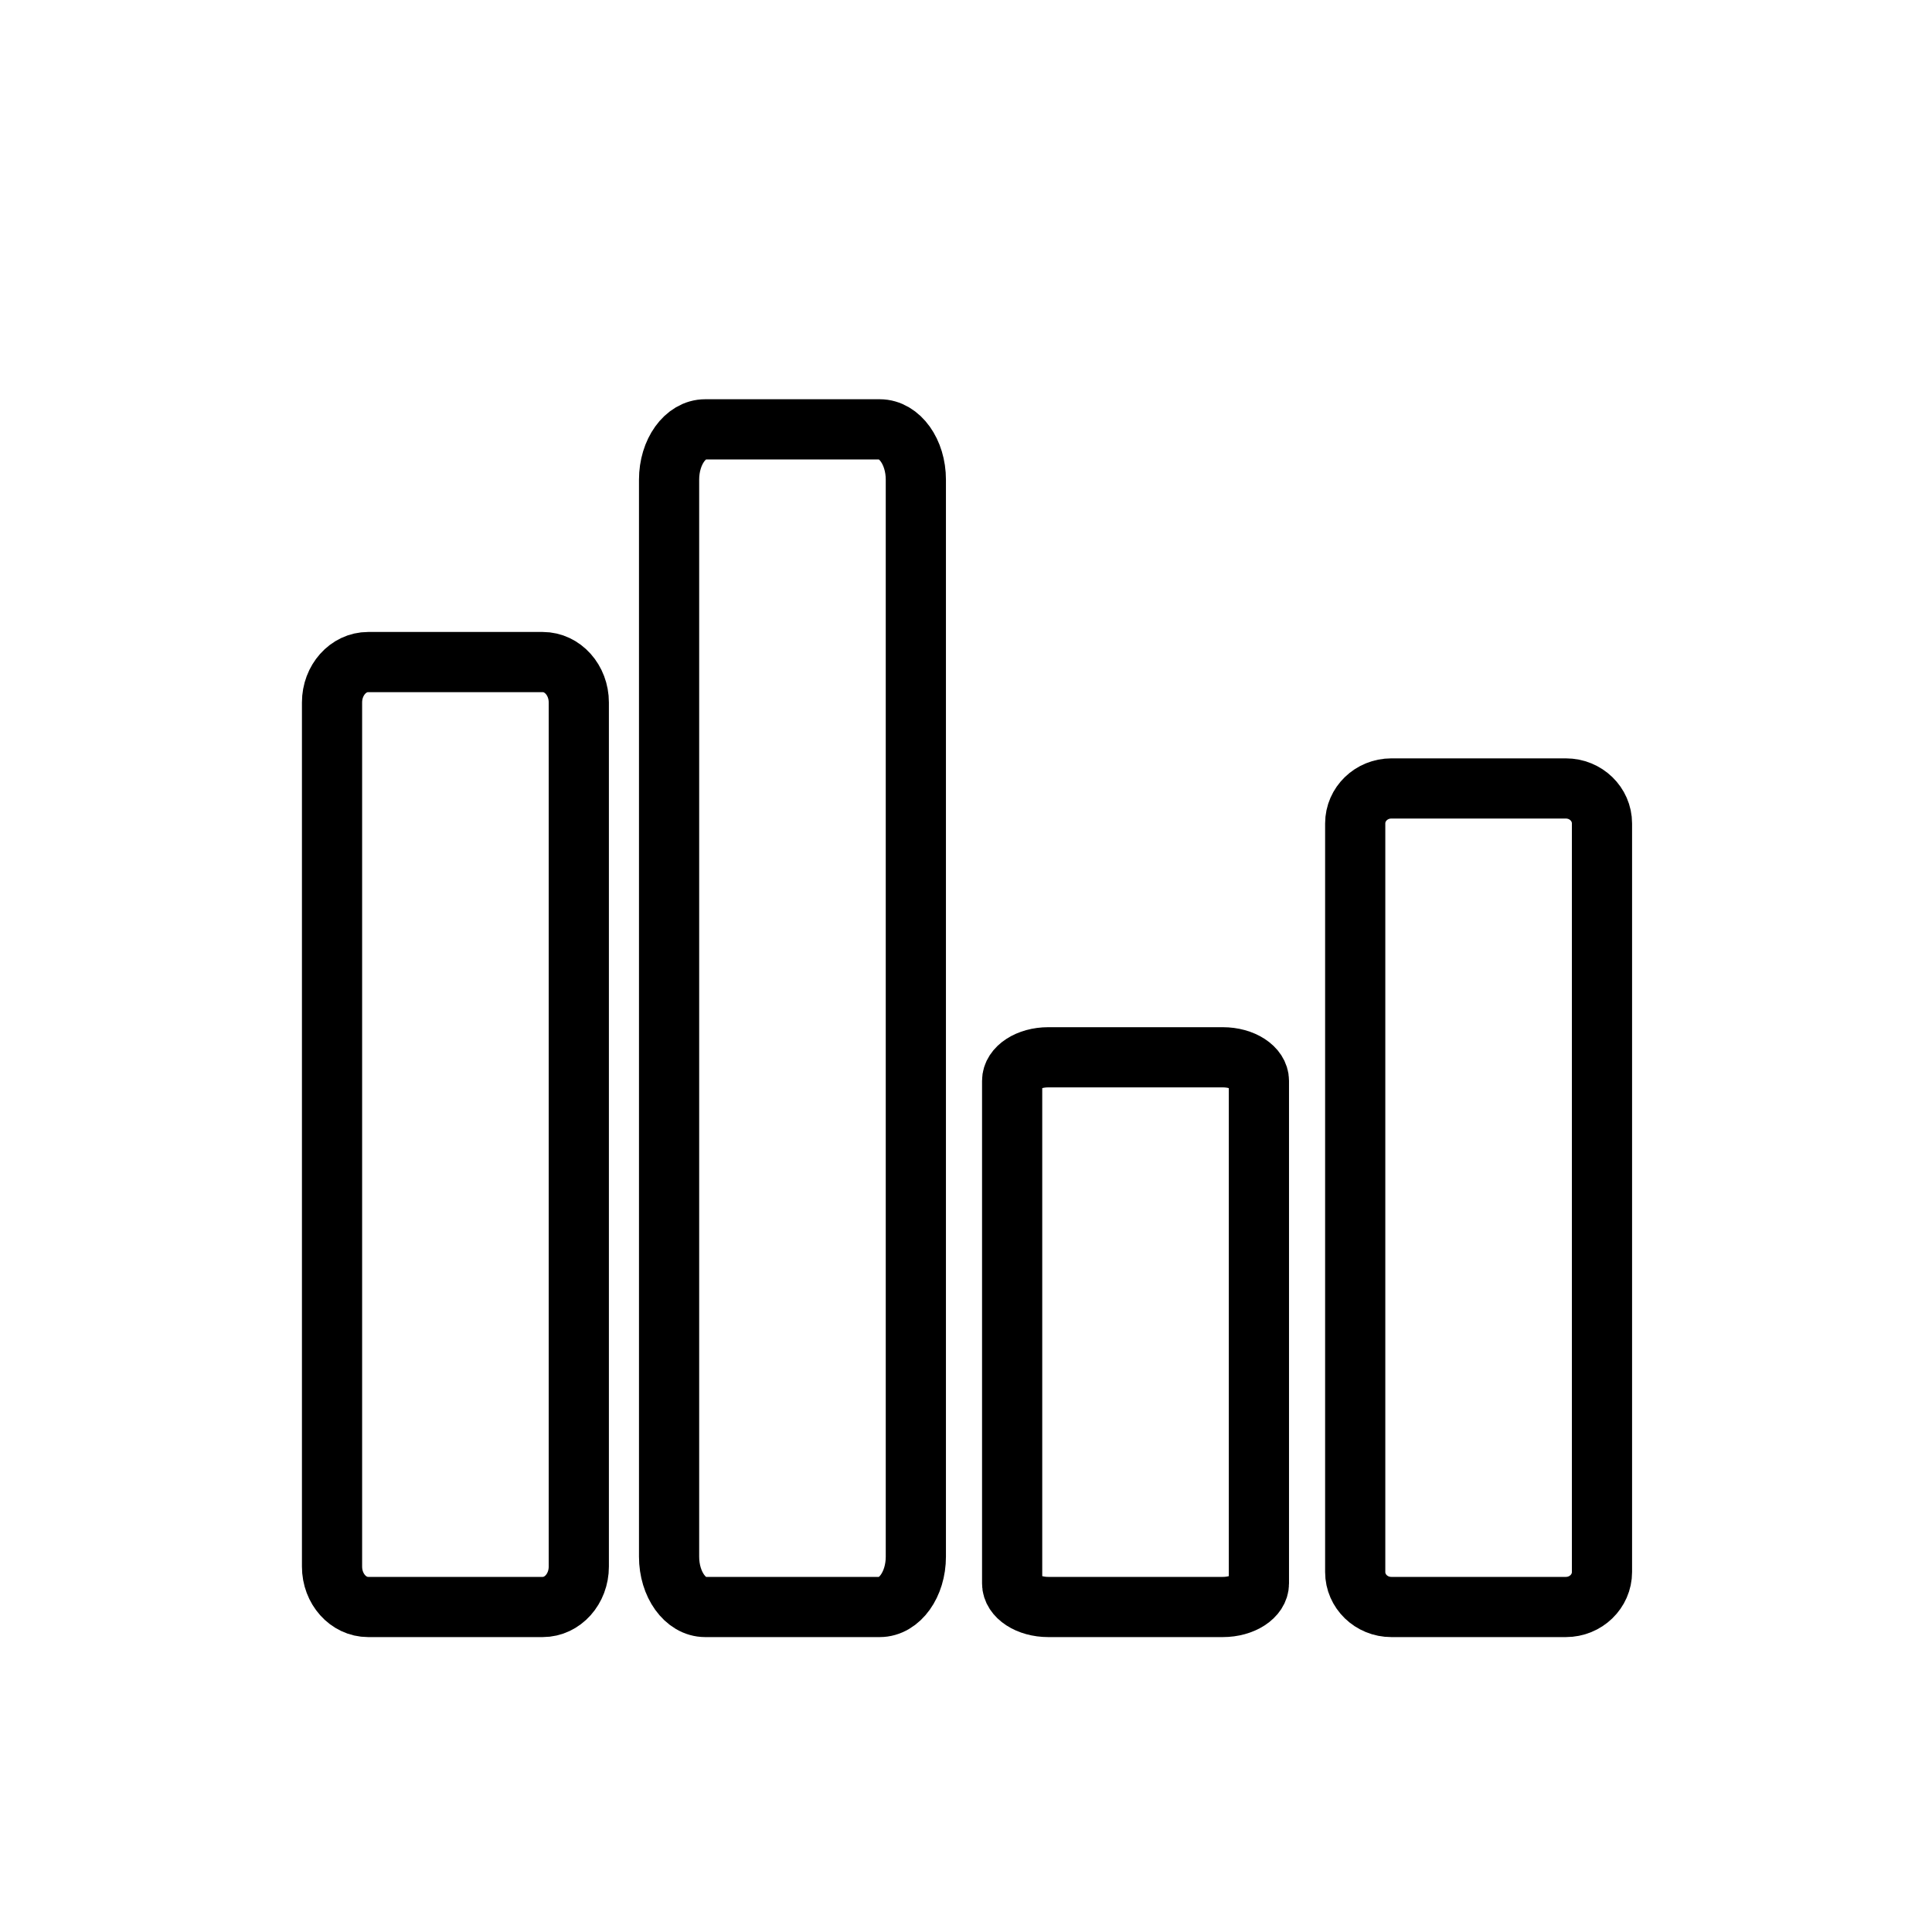 <svg xmlns="http://www.w3.org/2000/svg" viewBox="20 20 321 321">
<g fill="none" stroke="#000000" stroke-width="10">
<path d="m116.167,280.287c0,3.709-2.687,6.713-6,6.713h-29c-3.313,0-6-3.004-6-6.713v-143.574c0-3.708 2.687-6.713 6-6.713h29c3.313,0 6,3.005 6,6.713v143.574z"/>
<path d="M172.167,278.635c0,4.621-2.687,8.365-6,8.365   h-29c-3.313,0-6-3.744-6-8.365V99.7c0-4.62,2.687-8.366,6-8.366h29c3.313,0,6,3.746,6,8.366V278.635z"/>
<path d="m229.167,283.096c0,2.156-2.687,3.904-6,3.904h-29c-3.313,0-6-1.748-6-3.904v-83.523c0-2.156 2.687-3.905 6-3.905h29c3.313,0 6,1.749 6,3.905v83.523z"/>
<path d="m286.167,281.186c0,3.212-2.687,5.814-6,5.814h-29c-3.313,0-6-2.603-6-5.814v-124.37c0-3.211 2.687-5.815 6-5.815h29c3.313,0 6,2.604 6,5.815v124.37z"/>
</g>
</svg>
